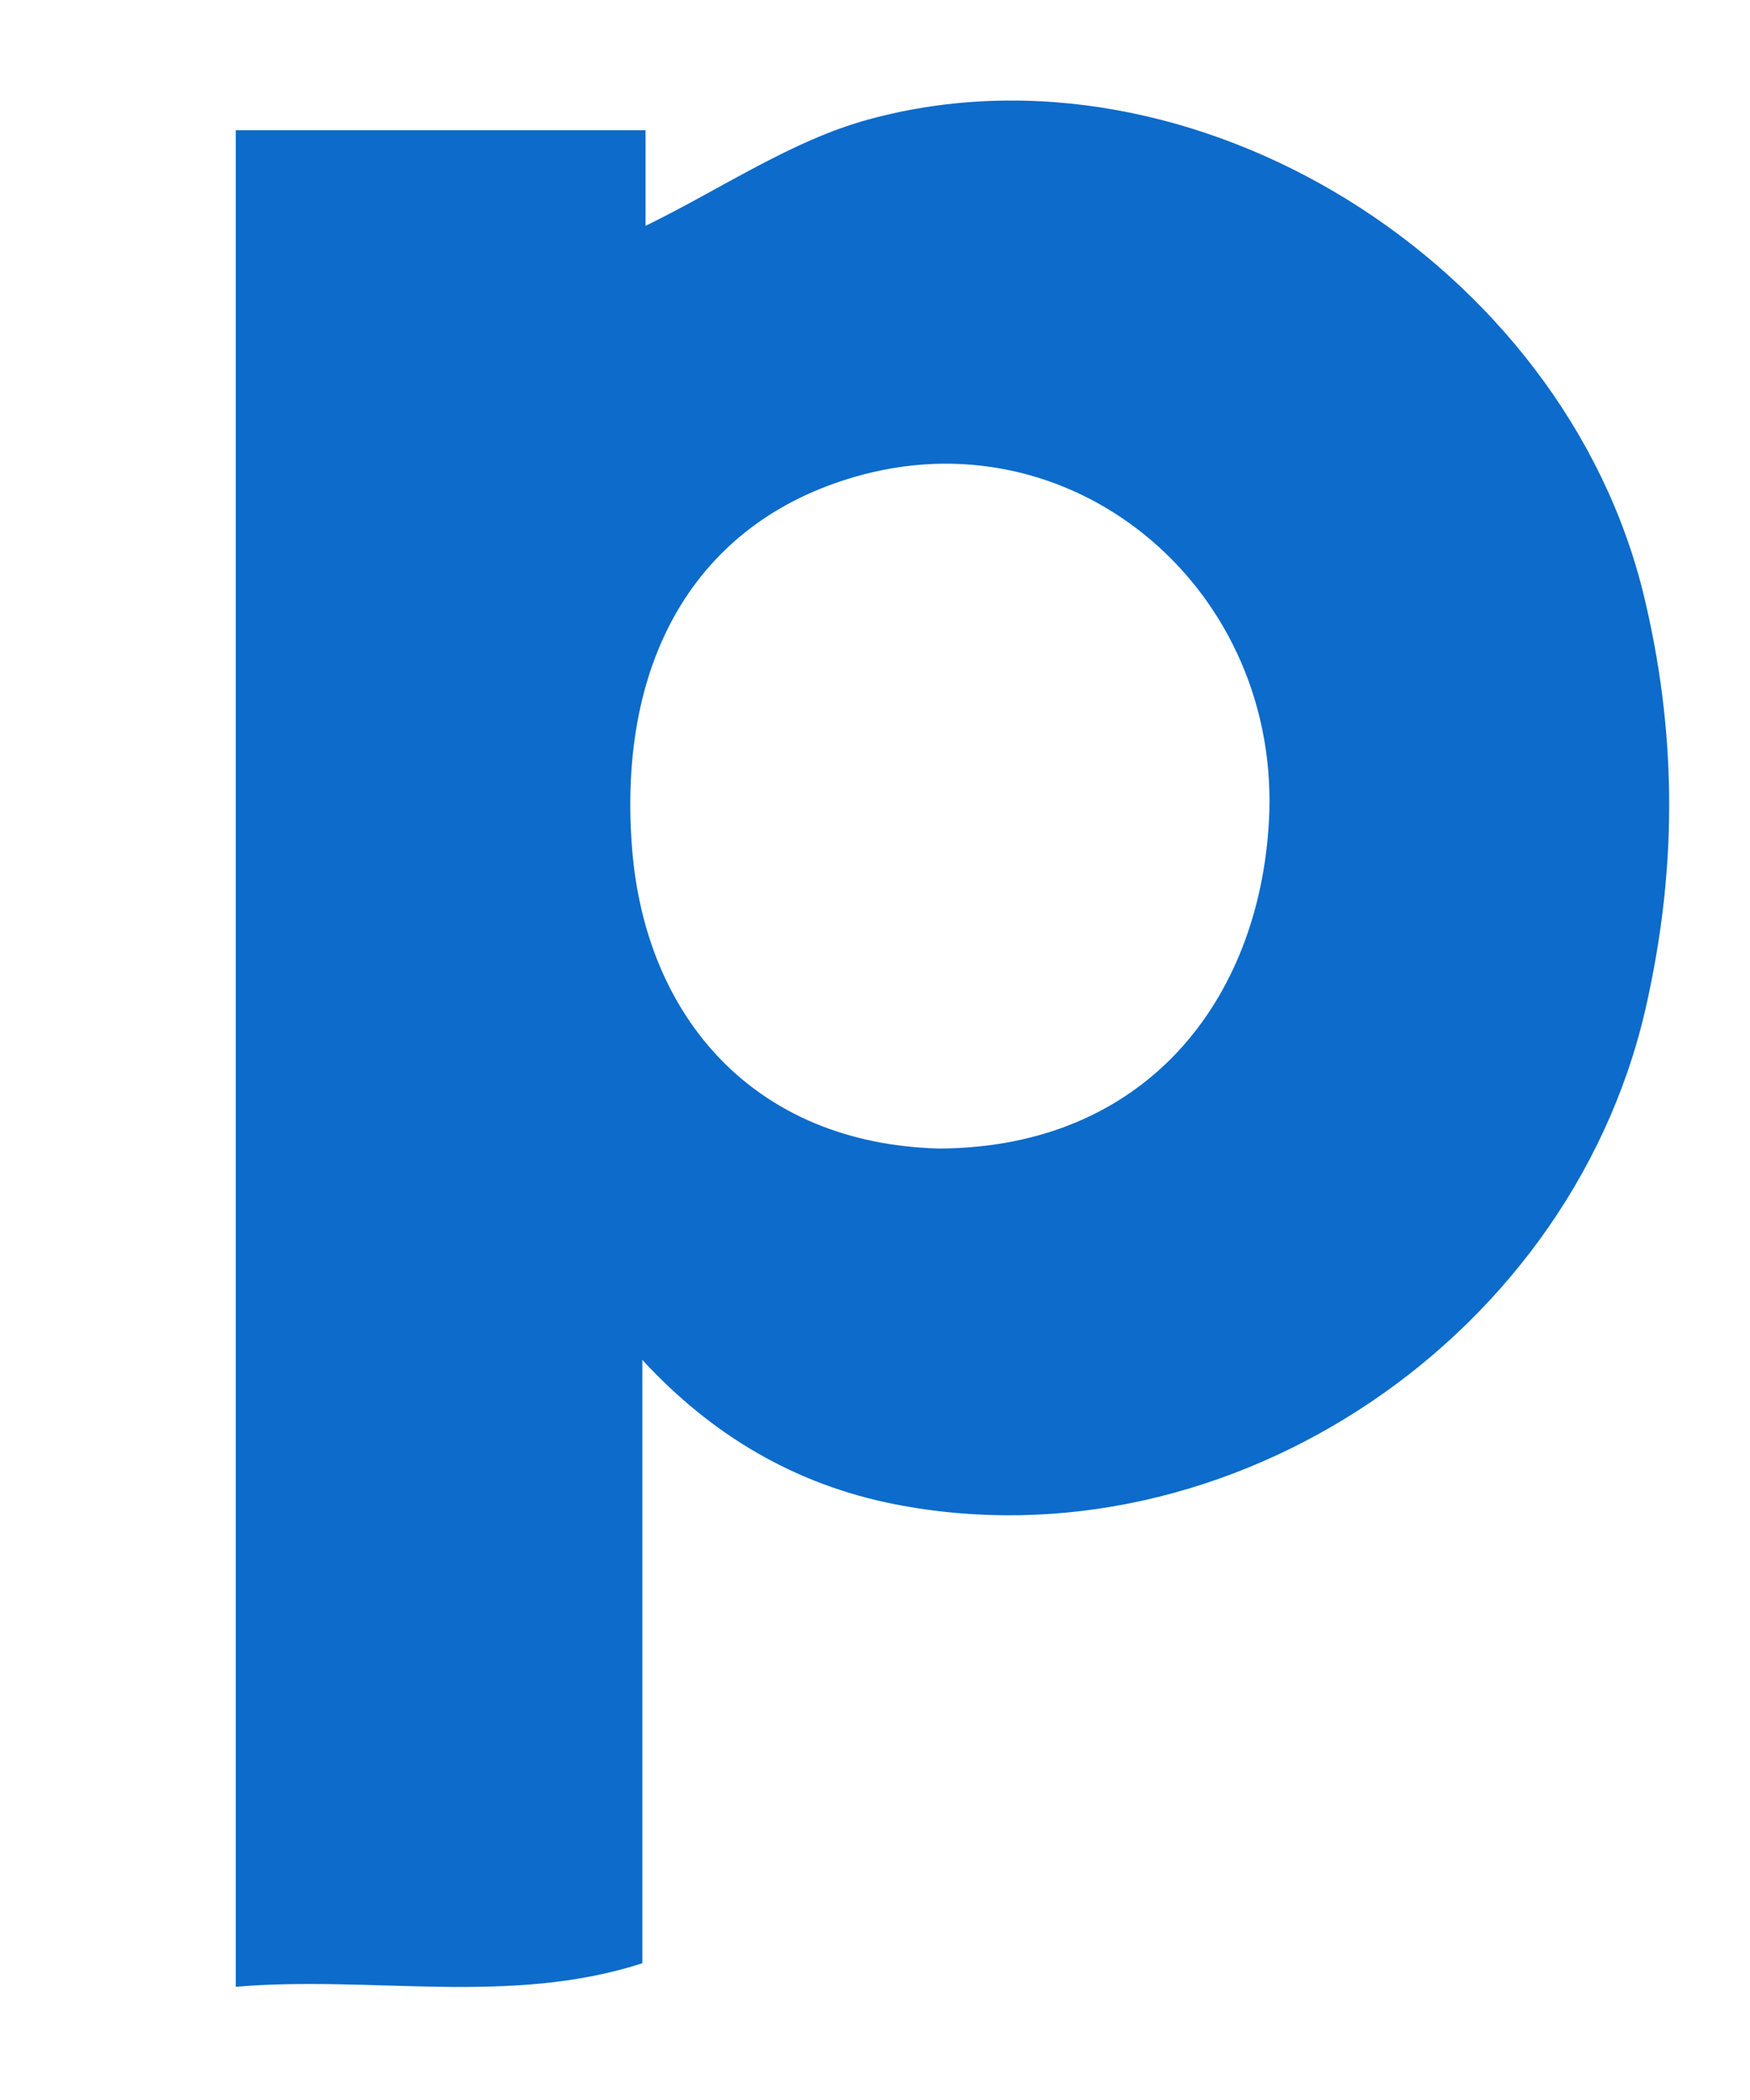 <svg version="1.1" id="Layer_1" xmlns="http://www.w3.org/2000/svg" xmlns:xlink="http://www.w3.org/1999/xlink" x="0px" y="0px"
	 width="100%" viewBox="0 70 150 180" enable-background="new 0 0 808 284" xml:space="preserve">
<path fill="#0c6bcb" opacity="1" stroke="none" 
	d="
M141.318,155.217 
	C135.341,184.456 105.388,204.598 76.658,198.926 
	C68.145,197.246 60.992,193.009 55.059,186.564 
	C55.059,203.633 55.059,220.744 55.059,238.28 
	C43.61,241.967 31.927,239.302 20.207,240.296 
	C20.207,187.008 20.207,134.258 20.207,81.165 
	C31.743,81.165 43.302,81.165 55.334,81.165 
	C55.334,83.977 55.334,86.901 55.334,89.358 
	C61.829,86.188 67.822,82.047 74.451,80.238 
	C102.221,72.656 134.094,92.594 140.932,121.172 
	C143.609,132.362 143.817,143.559 141.318,155.217 
M80.515,168.446 
	C98.25,168.358 107.916,155.684 108.766,140.403 
	C109.857,120.767 92.475,105.788 73.977,110.678 
	C60.07,114.353 52.854,126.111 54.18,142.757 
	C55.328,157.184 64.645,168.044 80.515,168.446 
z"/>
</svg>

